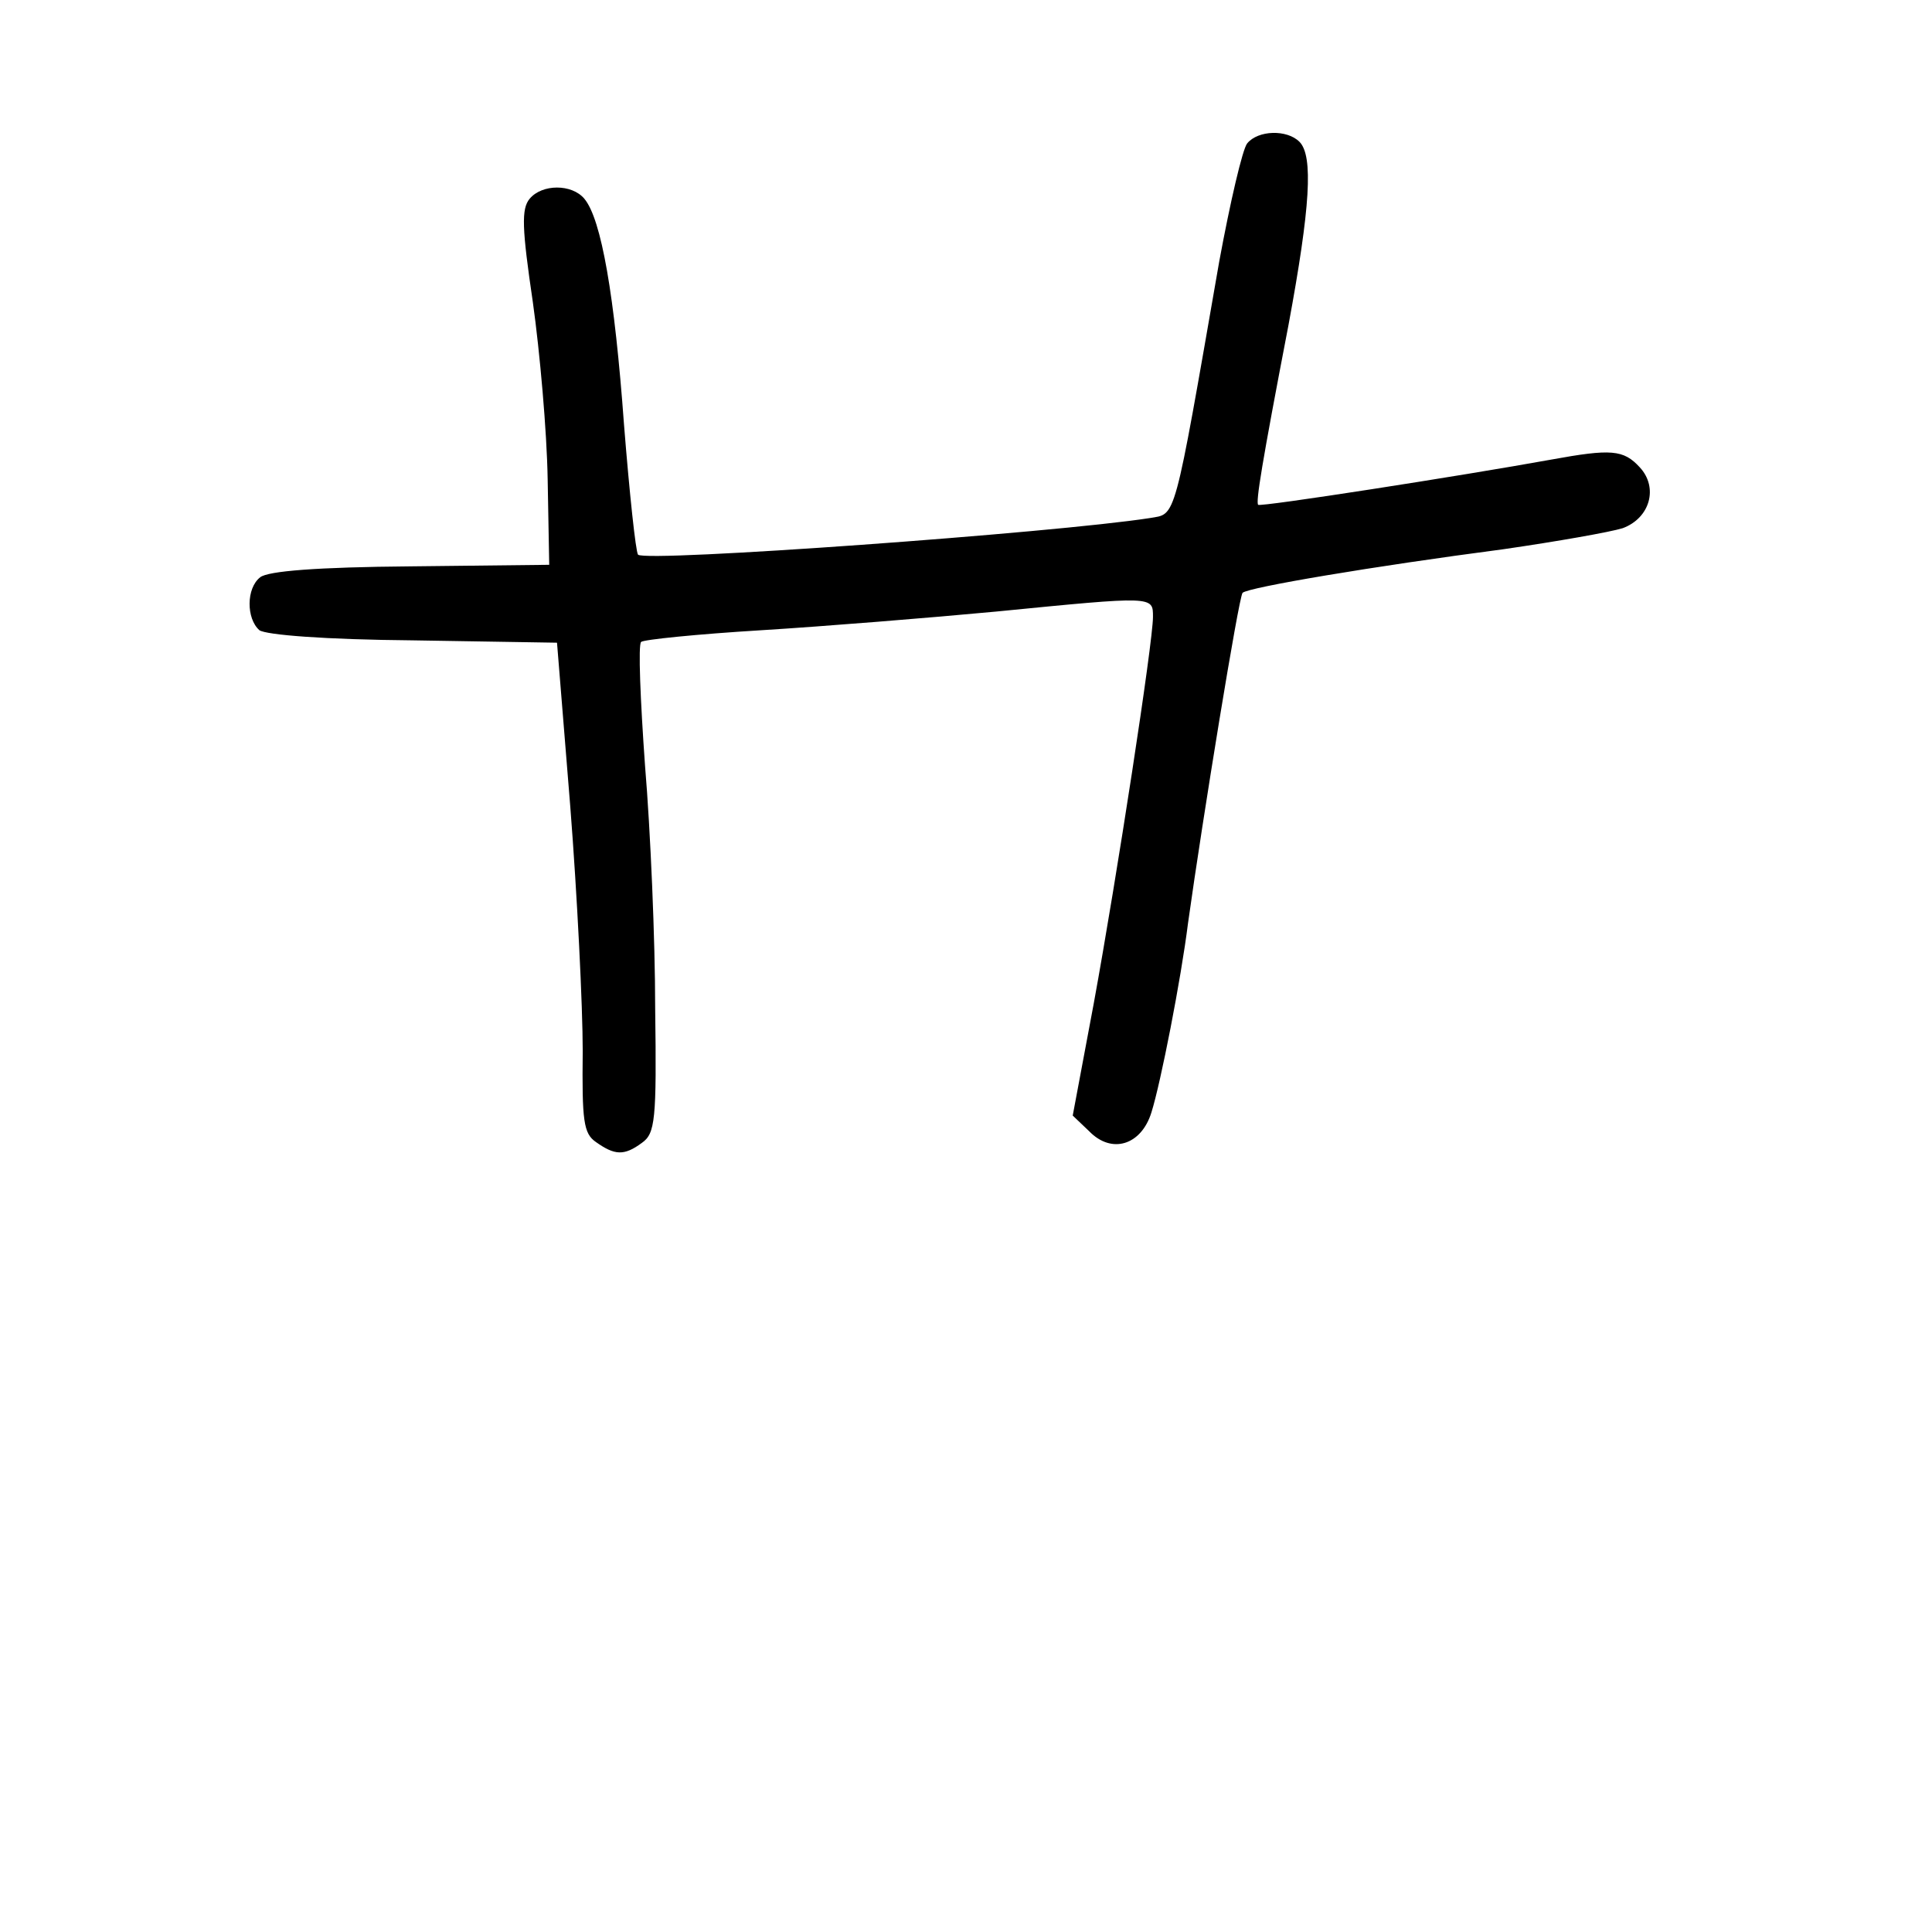<?xml version="1.0" standalone="no"?>
<!DOCTYPE svg PUBLIC "-//W3C//DTD SVG 20010904//EN"
 "http://www.w3.org/TR/2001/REC-SVG-20010904/DTD/svg10.dtd">
<svg version="1.0" xmlns="http://www.w3.org/2000/svg"
 width="248pt" height="248pt" viewBox="0 0 248 248"
 preserveAspectRatio="xMidYMid meet">
<g transform="translate(0,248) scale(0.1,-0.1)"
fill="#000000" stroke="none">
<path d="M1601 2296 c-6 -7 -22 -76 -36 -152 -59 -339 -55 -323 -89 -329 -122
-19 -647 -57 -657 -47 -3 4 -11 79 -18 167 -12 165 -29 264 -51 290 -16 19
-54 19 -70 0 -11 -13 -10 -38 4 -133 9 -64 18 -166 19 -227 l2 -110 -178 -2
c-120 -1 -183 -6 -193 -14 -18 -14 -18 -53 -1 -68 9 -6 83 -12 198 -13 l184
-3 17 -210 c9 -115 16 -257 16 -314 -1 -90 1 -106 17 -117 24 -17 36 -18 59
-1 17 12 19 29 17 173 0 87 -6 228 -13 311 -6 84 -9 156 -5 159 3 3 72 10 154
15 81 5 217 16 302 24 203 20 201 20 201 -7 0 -32 -46 -332 -76 -496 l-27
-144 21 -20 c29 -30 67 -18 80 24 12 38 38 171 47 243 19 136 65 418 70 424 7
7 167 34 335 56 69 10 137 22 153 27 35 13 46 52 22 78 -21 23 -37 24 -114 10
-116 -21 -373 -61 -376 -58 -3 4 4 49 39 231 28 151 32 217 14 235 -16 16 -53
15 -67 -2z"/>
</g>
</svg>
